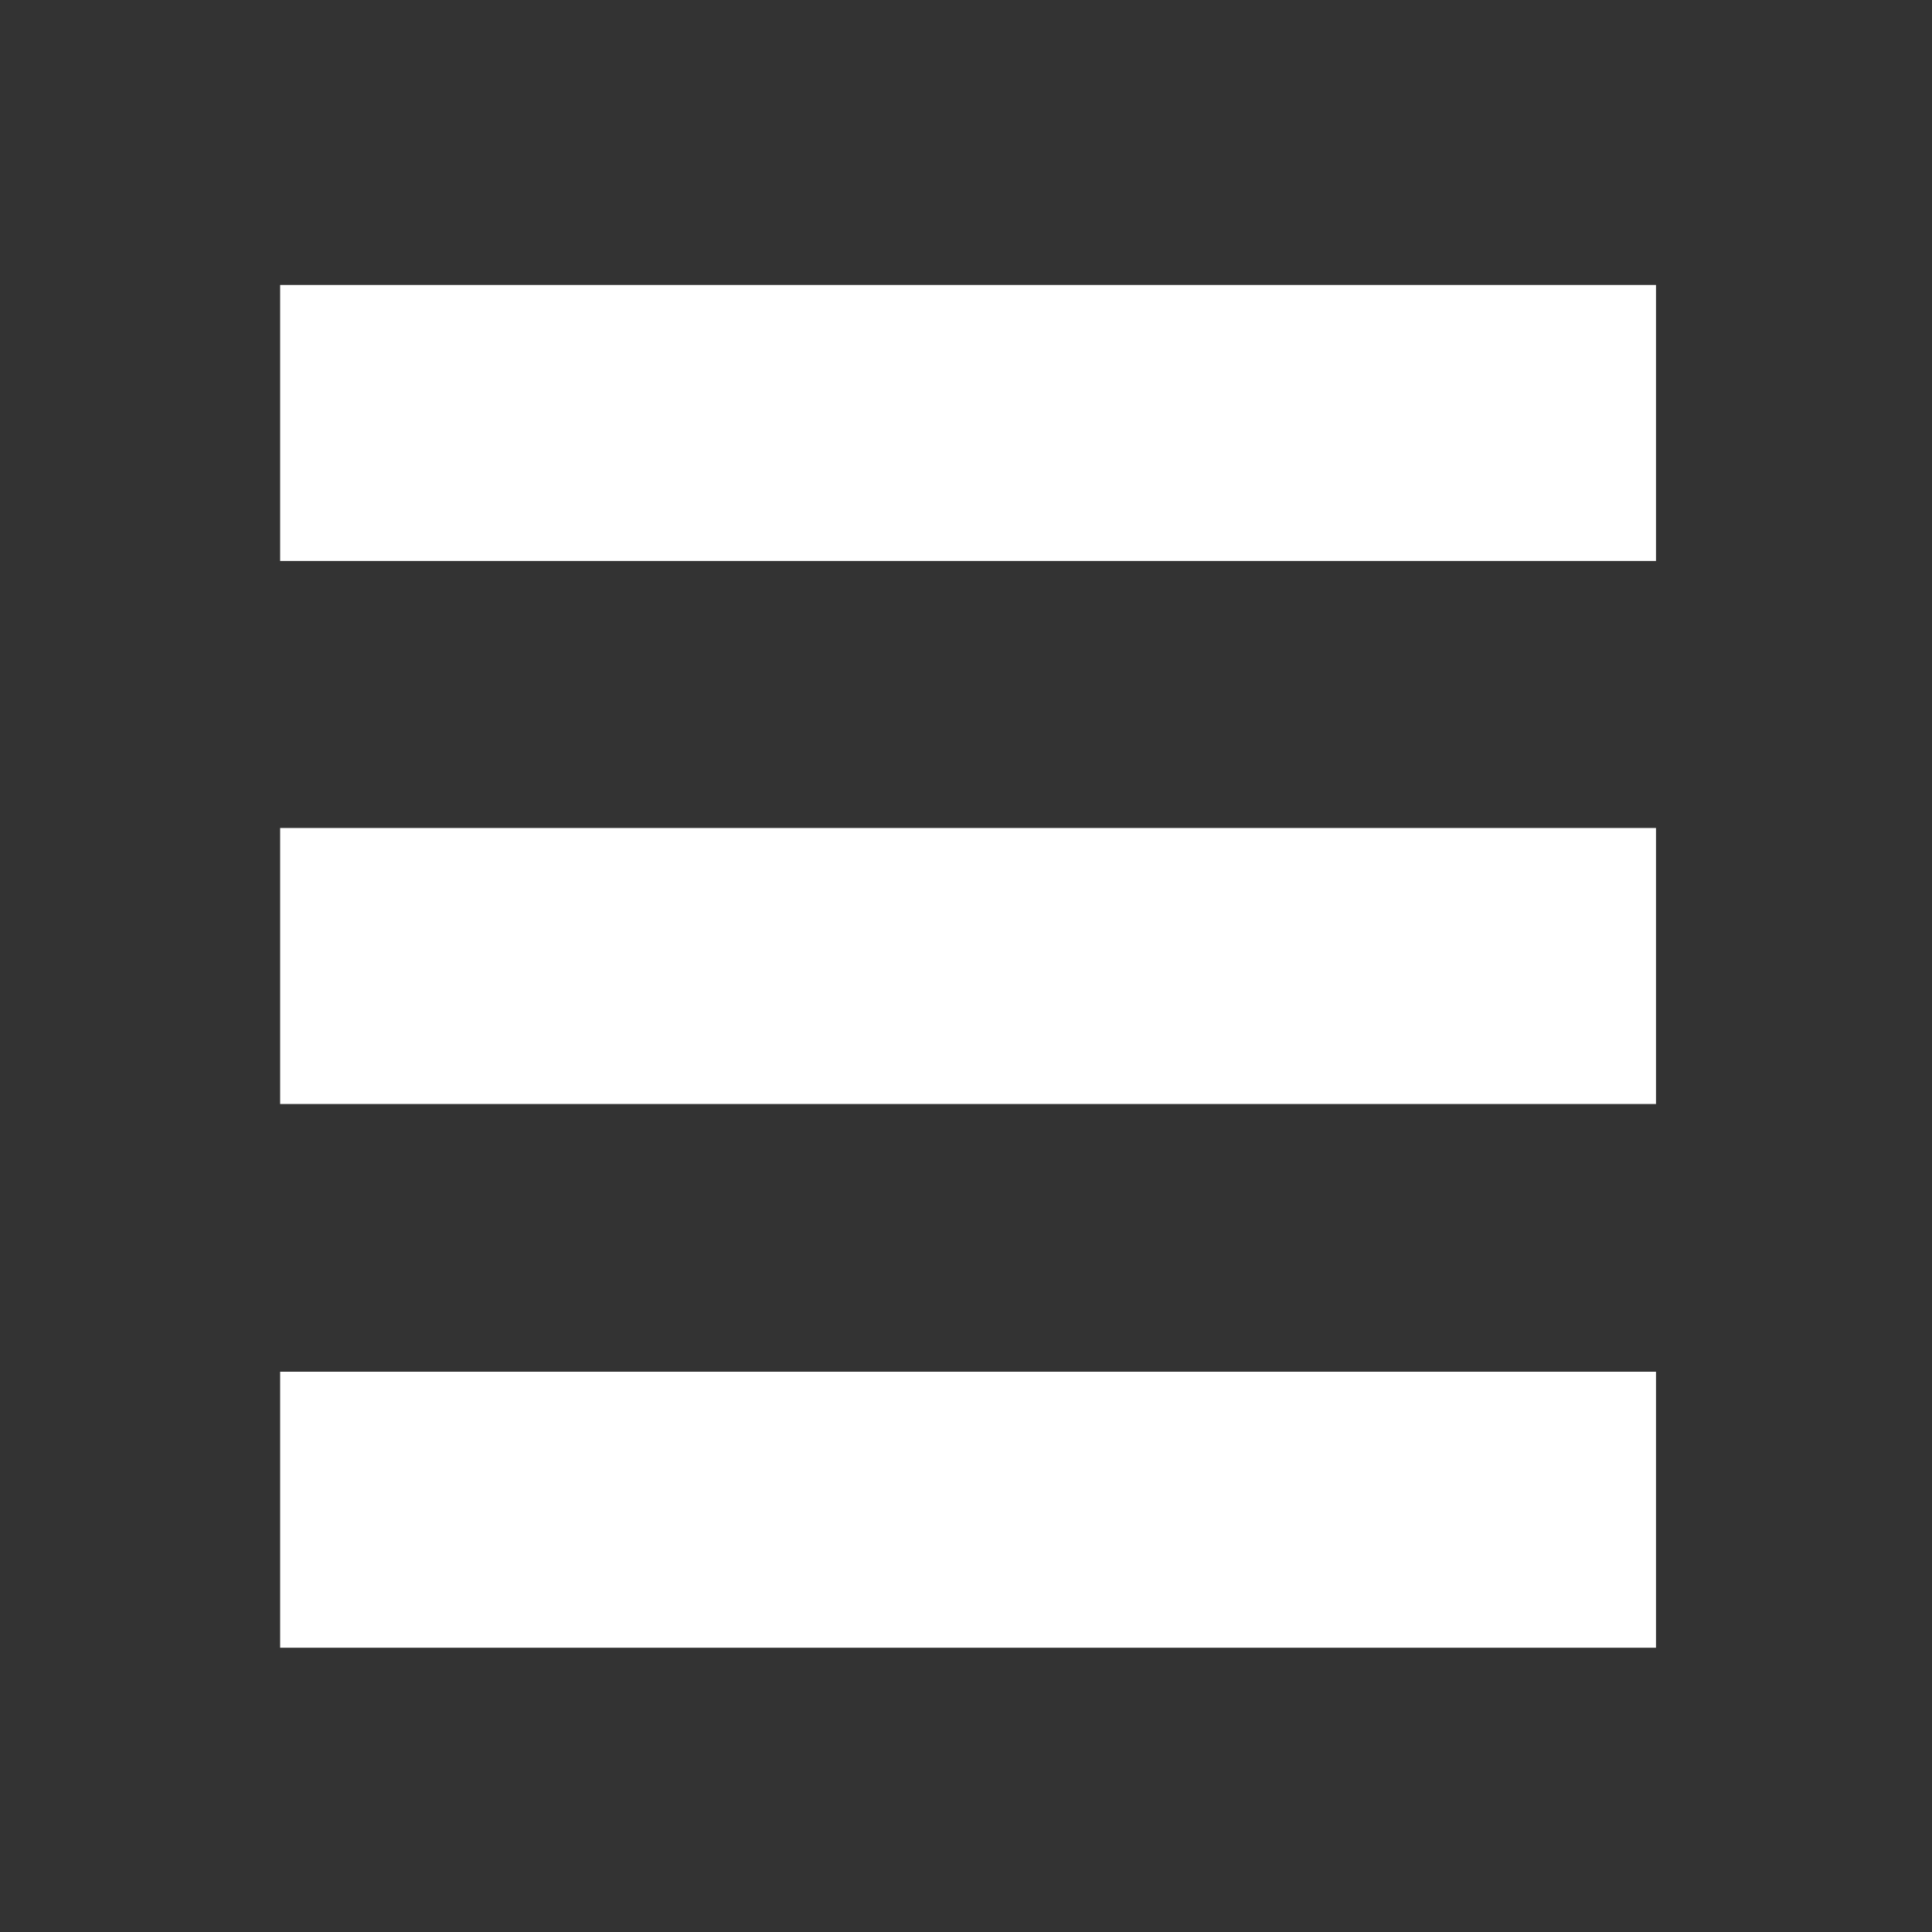 <?xml version="1.0" encoding="UTF-8" standalone="no"?>
<!DOCTYPE svg PUBLIC "-//W3C//DTD SVG 1.1//EN" "http://www.w3.org/Graphics/SVG/1.1/DTD/svg11.dtd">
<svg version="1.1" xmlns="http://www.w3.org/2000/svg" xmlns:xlink="http://www.w3.org/1999/xlink" preserveAspectRatio="xMidYMid meet" viewBox="0 0 28 28" width="28" height="28"><rect x="0" y="0" width="28" height="28" fill="#333333" stroke="none"/><defs><path d="M4.06 16L4.06 12L24 12L24 16L4.06 16Z" id="bf1877Kmw"></path><path d="M4.06 8.13L4.06 4.13L24 4.13L24 8.13L4.06 8.13Z" id="ebi3ow79V"></path><path d="M4.06 23.88L4.06 19.88L24 19.88L24 23.88L4.06 23.88Z" id="c1faEFSNn"></path></defs><g><g><g><use xlink:href="#bf1877Kmw" opacity="1" fill="#ffffff" fill-opacity="1"></use><g><use xlink:href="#bf1877Kmw" opacity="1" fill-opacity="0" stroke="#000000" stroke-width="1" stroke-opacity="0"></use></g></g><g><use xlink:href="#ebi3ow79V" opacity="1" fill="#ffffff" fill-opacity="1"></use><g><use xlink:href="#ebi3ow79V" opacity="1" fill-opacity="0" stroke="#000000" stroke-width="1" stroke-opacity="0"></use></g></g><g><use xlink:href="#c1faEFSNn" opacity="1" fill="#ffffff" fill-opacity="1"></use><g><use xlink:href="#c1faEFSNn" opacity="1" fill-opacity="0" stroke="#000000" stroke-width="1" stroke-opacity="0"></use></g></g></g></g></svg>